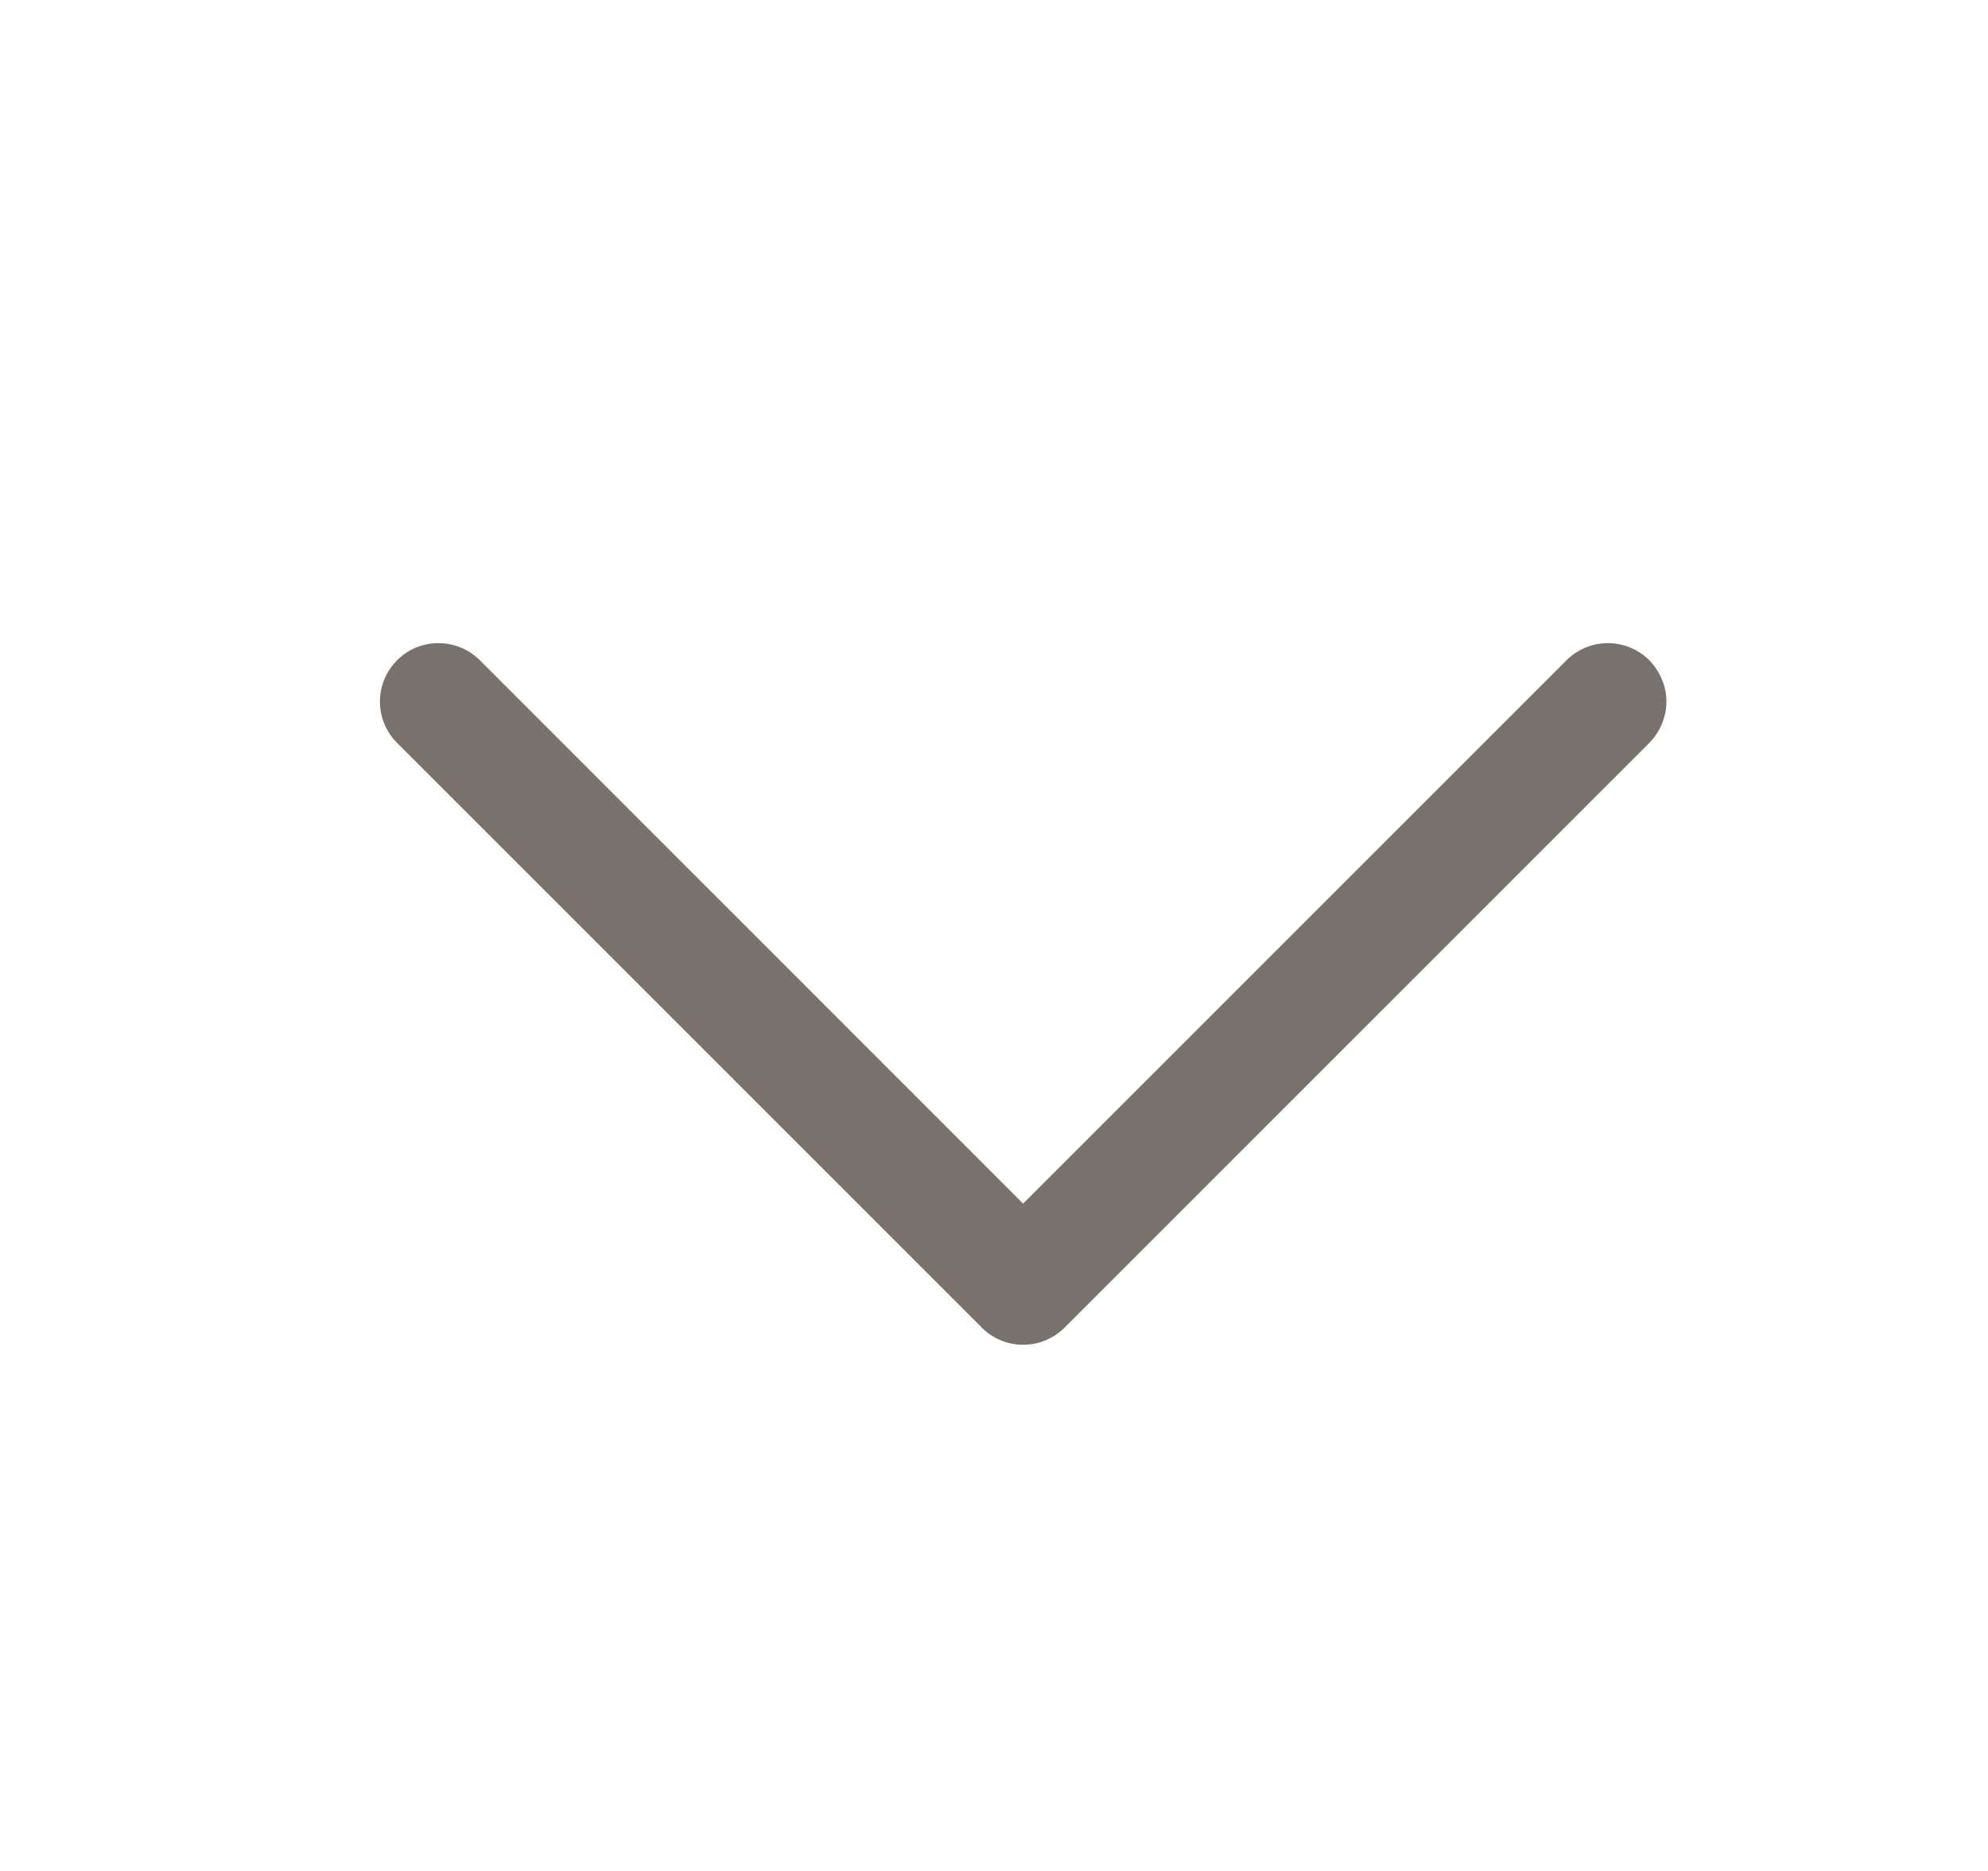 <svg width="17" height="16" viewBox="0 0 17 16" fill="none" xmlns="http://www.w3.org/2000/svg">
<path d="M14.103 6.354L9.103 11.354C9.057 11.4 9.001 11.437 8.941 11.462C8.88 11.488 8.815 11.5 8.749 11.5C8.684 11.5 8.619 11.488 8.558 11.462C8.497 11.437 8.442 11.4 8.396 11.354L3.396 6.354C3.302 6.26 3.249 6.133 3.249 6C3.249 5.867 3.302 5.74 3.396 5.646C3.489 5.552 3.617 5.5 3.749 5.5C3.882 5.5 4.009 5.552 4.103 5.646L8.749 10.293L13.396 5.646C13.442 5.6 13.497 5.563 13.558 5.538C13.619 5.513 13.684 5.5 13.749 5.5C13.815 5.5 13.88 5.513 13.941 5.538C14.001 5.563 14.057 5.6 14.103 5.646C14.149 5.693 14.186 5.748 14.211 5.809C14.237 5.869 14.25 5.934 14.25 6C14.25 6.066 14.237 6.131 14.211 6.191C14.186 6.252 14.149 6.307 14.103 6.354Z" fill="#78716C"/>
</svg>
